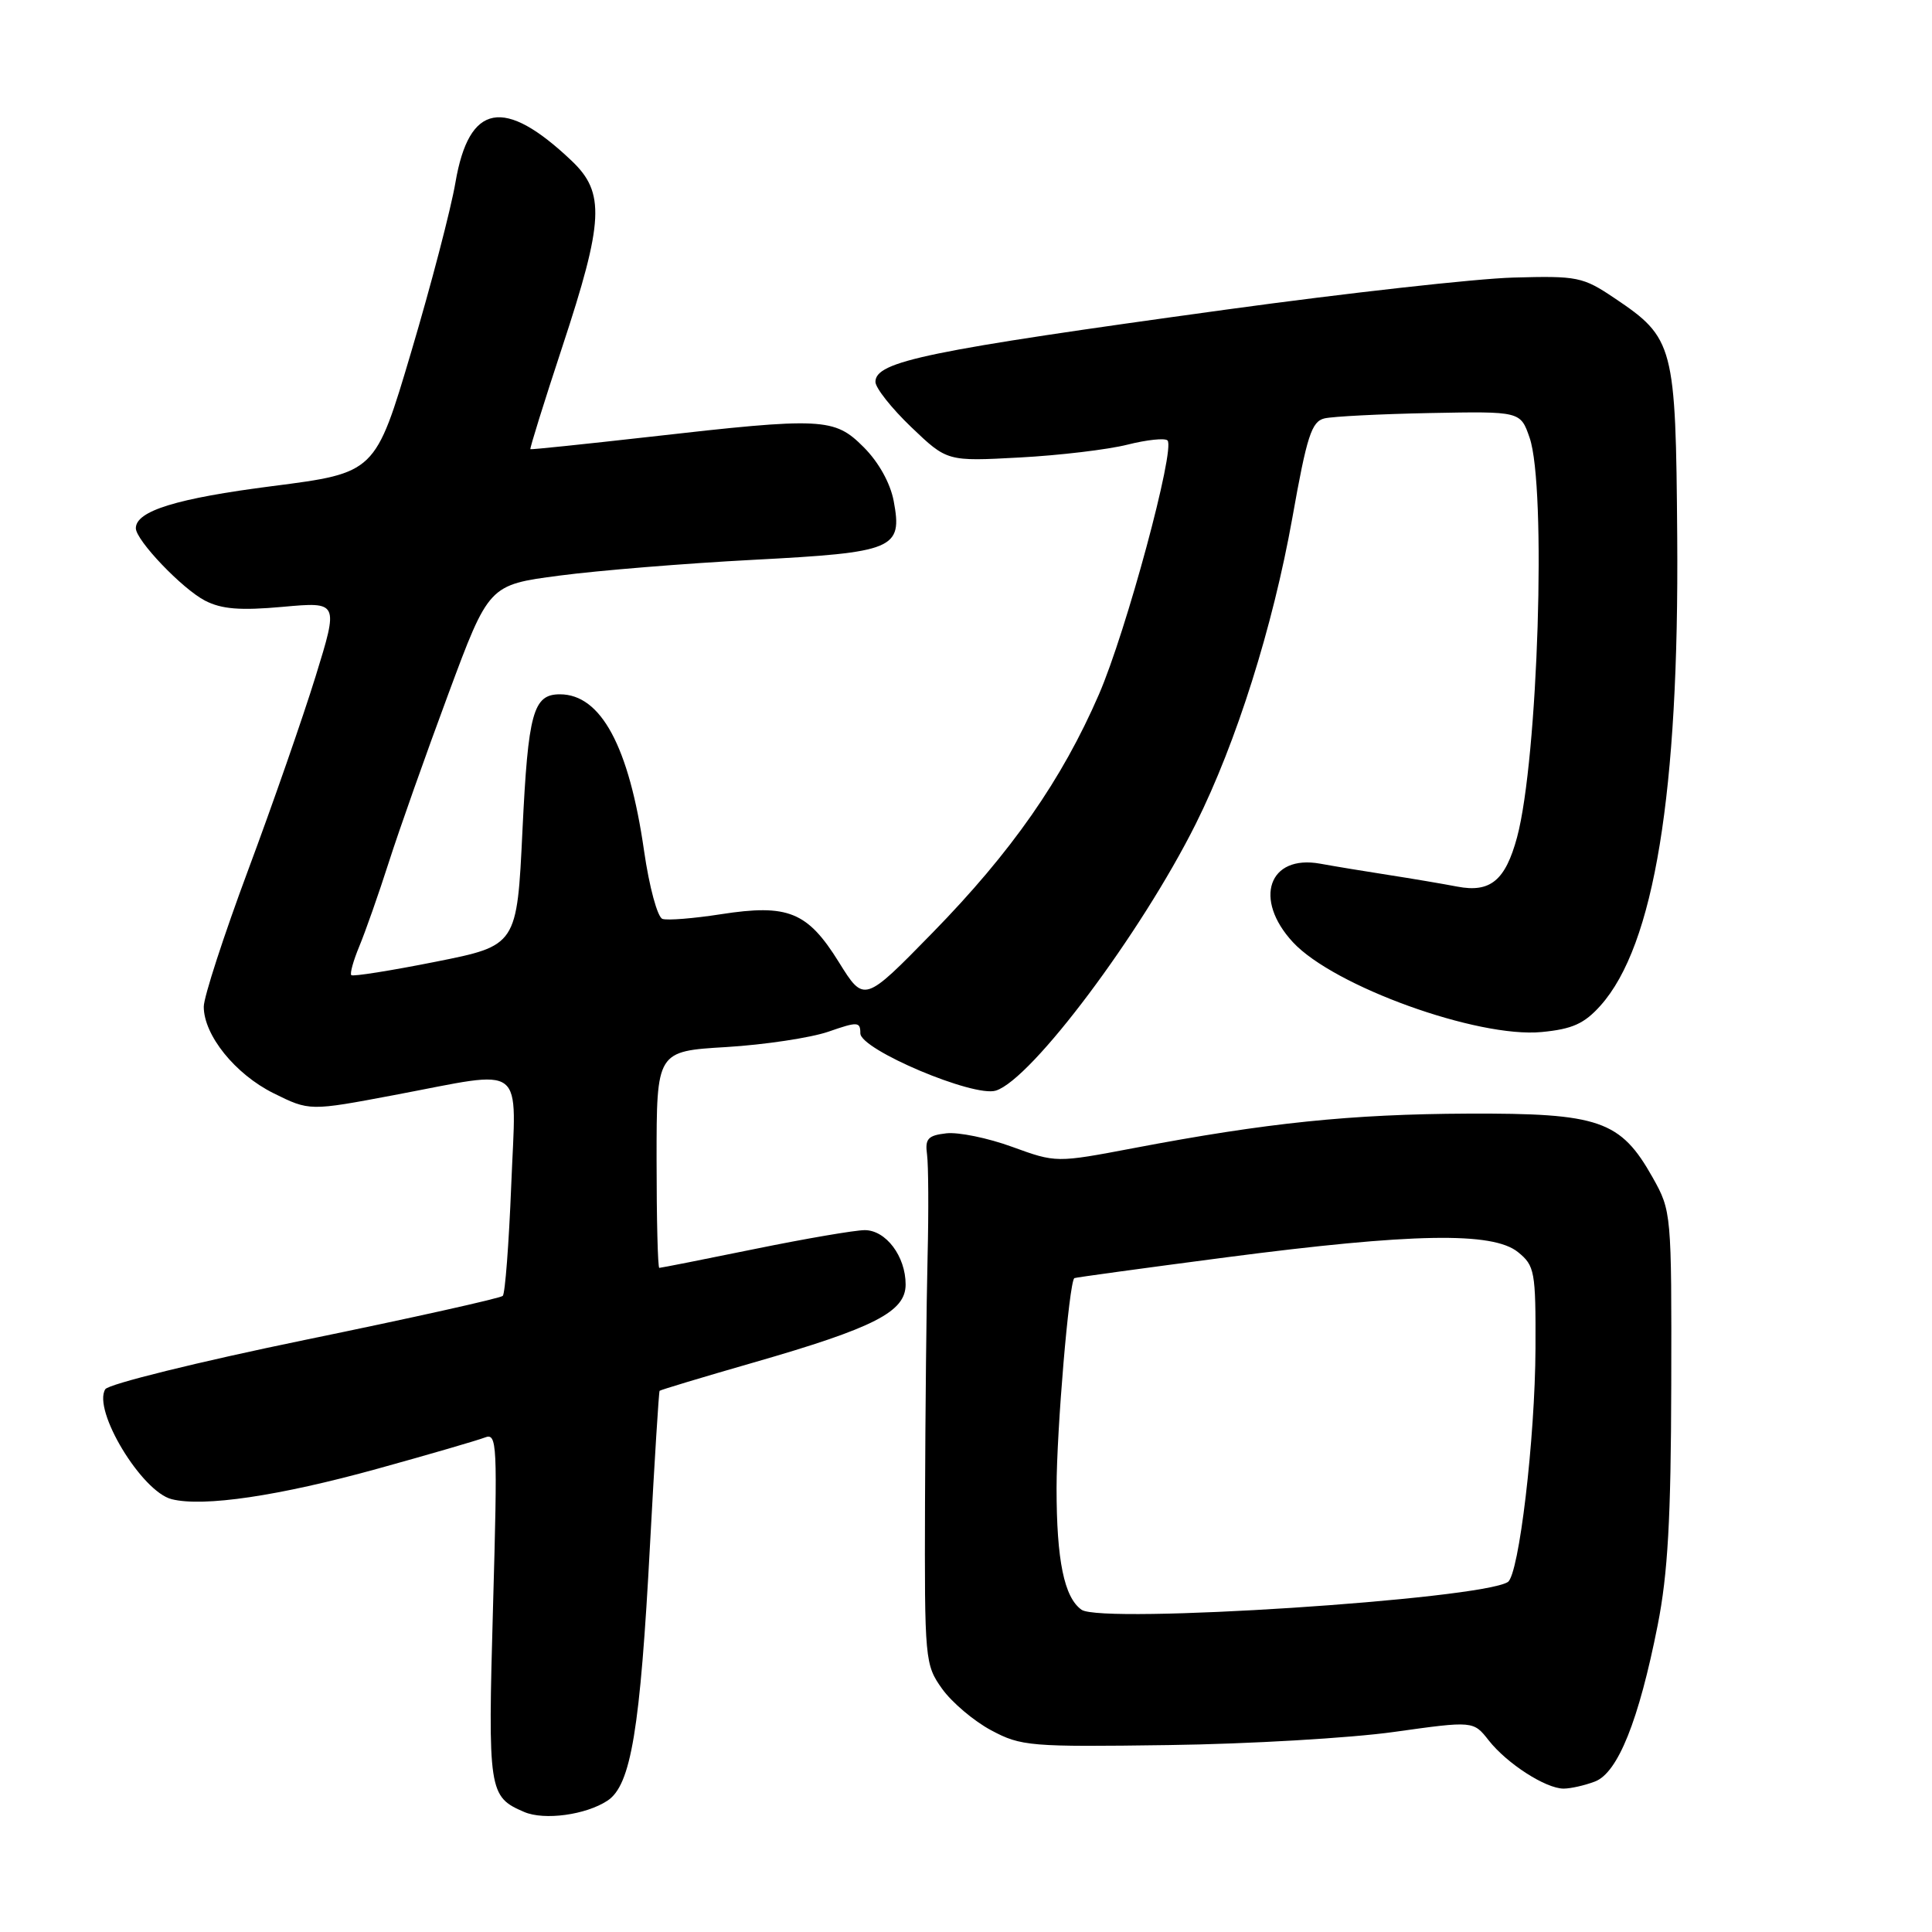 <?xml version="1.0" encoding="UTF-8" standalone="no"?>
<!DOCTYPE svg PUBLIC "-//W3C//DTD SVG 1.1//EN" "http://www.w3.org/Graphics/SVG/1.1/DTD/svg11.dtd" >
<svg xmlns="http://www.w3.org/2000/svg" xmlns:xlink="http://www.w3.org/1999/xlink" version="1.1" viewBox="0 0 256 256">
 <g >
 <path fill="currentColor"
d=" M 80.49 238.60 C 83.61 236.55 84.83 229.22 86.14 204.50 C 86.73 193.50 87.30 184.40 87.40 184.29 C 87.51 184.17 93.08 182.49 99.79 180.56 C 115.88 175.93 120.00 173.82 120.00 170.20 C 120.00 166.47 117.39 163.00 114.58 163.00 C 113.31 163.00 106.75 164.12 100.00 165.50 C 93.25 166.88 87.56 168.00 87.36 168.00 C 87.16 168.00 87.00 161.54 87.00 153.65 C 87.00 139.29 87.00 139.29 96.25 138.74 C 101.34 138.43 107.41 137.51 109.75 136.71 C 113.65 135.35 114.00 135.37 114.00 136.92 C 114.00 139.08 129.05 145.44 131.96 144.51 C 136.71 143.01 151.21 123.65 158.45 109.16 C 163.82 98.40 168.66 83.06 171.24 68.63 C 173.17 57.76 173.79 55.85 175.50 55.44 C 176.60 55.18 182.89 54.86 189.48 54.73 C 201.47 54.50 201.47 54.50 202.68 58.00 C 204.94 64.53 203.80 100.58 201.02 110.94 C 199.47 116.67 197.48 118.32 193.10 117.48 C 191.12 117.10 187.03 116.41 184.00 115.94 C 180.97 115.47 176.89 114.80 174.92 114.44 C 168.10 113.21 166.04 119.15 171.32 124.85 C 176.72 130.68 195.78 137.56 204.27 136.75 C 208.35 136.36 209.92 135.65 212.08 133.24 C 219.19 125.28 222.50 105.02 222.24 71.15 C 222.05 45.70 221.81 44.80 213.94 39.51 C 209.73 36.68 209.04 36.54 200.50 36.78 C 195.55 36.92 178.45 38.83 162.50 41.02 C 122.78 46.48 116.00 47.88 116.00 50.60 C 116.00 51.40 118.14 54.10 120.75 56.60 C 125.50 61.14 125.50 61.14 135.11 60.62 C 140.39 60.34 146.82 59.57 149.39 58.92 C 151.97 58.27 154.36 58.02 154.70 58.36 C 155.77 59.44 149.23 83.68 145.61 92.02 C 140.71 103.32 134.03 112.89 123.56 123.60 C 114.50 132.87 114.50 132.87 111.16 127.50 C 107.00 120.80 104.42 119.76 95.52 121.14 C 91.92 121.70 88.44 121.98 87.78 121.76 C 87.12 121.54 86.03 117.52 85.34 112.73 C 83.35 98.90 79.63 92.00 74.19 92.00 C 70.65 92.00 69.98 94.41 69.23 110.01 C 68.50 125.29 68.50 125.29 57.71 127.44 C 51.78 128.62 46.75 129.42 46.55 129.21 C 46.34 129.01 46.82 127.29 47.61 125.39 C 48.40 123.49 50.17 118.47 51.53 114.22 C 52.89 109.97 56.43 99.97 59.39 92.00 C 64.77 77.50 64.77 77.50 74.13 76.27 C 79.29 75.59 90.83 74.65 99.80 74.18 C 118.53 73.20 119.61 72.75 118.42 66.39 C 117.97 64.01 116.43 61.24 114.44 59.25 C 110.55 55.35 109.03 55.27 86.00 57.89 C 77.47 58.85 70.40 59.59 70.28 59.52 C 70.17 59.46 72.07 53.35 74.51 45.95 C 80.01 29.28 80.20 25.53 75.75 21.31 C 66.79 12.80 62.15 13.66 60.35 24.17 C 59.75 27.70 57.11 37.80 54.49 46.62 C 49.73 62.66 49.73 62.66 36.11 64.41 C 23.44 66.03 18.00 67.70 18.00 69.99 C 18.00 71.59 24.14 78.02 27.17 79.59 C 29.37 80.72 31.82 80.92 37.46 80.41 C 44.87 79.74 44.87 79.74 41.82 89.62 C 40.14 95.05 36.12 106.60 32.88 115.29 C 29.65 123.97 27.00 132.11 27.00 133.39 C 27.00 137.17 31.17 142.34 36.25 144.86 C 41.01 147.22 41.01 147.22 52.25 145.10 C 69.97 141.76 68.39 140.54 67.74 157.08 C 67.43 164.82 66.93 171.40 66.62 171.71 C 66.32 172.02 54.51 174.65 40.39 177.55 C 26.27 180.46 14.37 183.40 13.95 184.08 C 12.24 186.85 18.77 197.65 22.75 198.65 C 26.96 199.71 36.99 198.22 50.00 194.62 C 56.88 192.72 63.28 190.85 64.24 190.48 C 65.88 189.83 65.94 191.19 65.33 212.85 C 64.64 237.41 64.74 238.07 69.47 240.10 C 72.12 241.23 77.61 240.49 80.49 238.60 Z  M 211.34 236.06 C 214.37 234.91 217.15 227.99 219.65 215.35 C 221.00 208.53 221.41 201.22 221.45 183.50 C 221.50 160.78 221.47 160.45 219.00 156.05 C 214.73 148.45 211.95 147.49 194.50 147.56 C 178.98 147.63 167.88 148.77 150.22 152.13 C 139.94 154.08 139.94 154.08 134.11 151.96 C 130.91 150.79 126.99 149.99 125.40 150.17 C 122.95 150.45 122.55 150.89 122.84 153.00 C 123.02 154.38 123.06 160.45 122.91 166.50 C 122.76 172.55 122.61 187.18 122.57 199.00 C 122.50 219.98 122.56 220.58 124.83 223.77 C 126.12 225.57 129.04 228.05 131.33 229.27 C 135.29 231.39 136.48 231.49 154.86 231.23 C 165.51 231.09 178.94 230.30 184.72 229.49 C 195.23 228.02 195.23 228.02 197.27 230.62 C 199.70 233.70 204.81 236.99 207.18 237.00 C 208.11 237.00 209.98 236.58 211.34 236.06 Z  M 143.31 213.30 C 141.01 211.67 140.00 206.76 140.00 197.18 C 140.01 189.49 141.65 170.02 142.35 169.36 C 142.43 169.28 151.50 168.04 162.50 166.60 C 187.15 163.39 197.79 163.20 201.14 165.91 C 203.36 167.71 203.50 168.45 203.46 178.66 C 203.41 190.64 201.27 208.72 199.79 209.63 C 196.04 211.95 146.01 215.20 143.31 213.30 Z "/>
</g>
</svg>